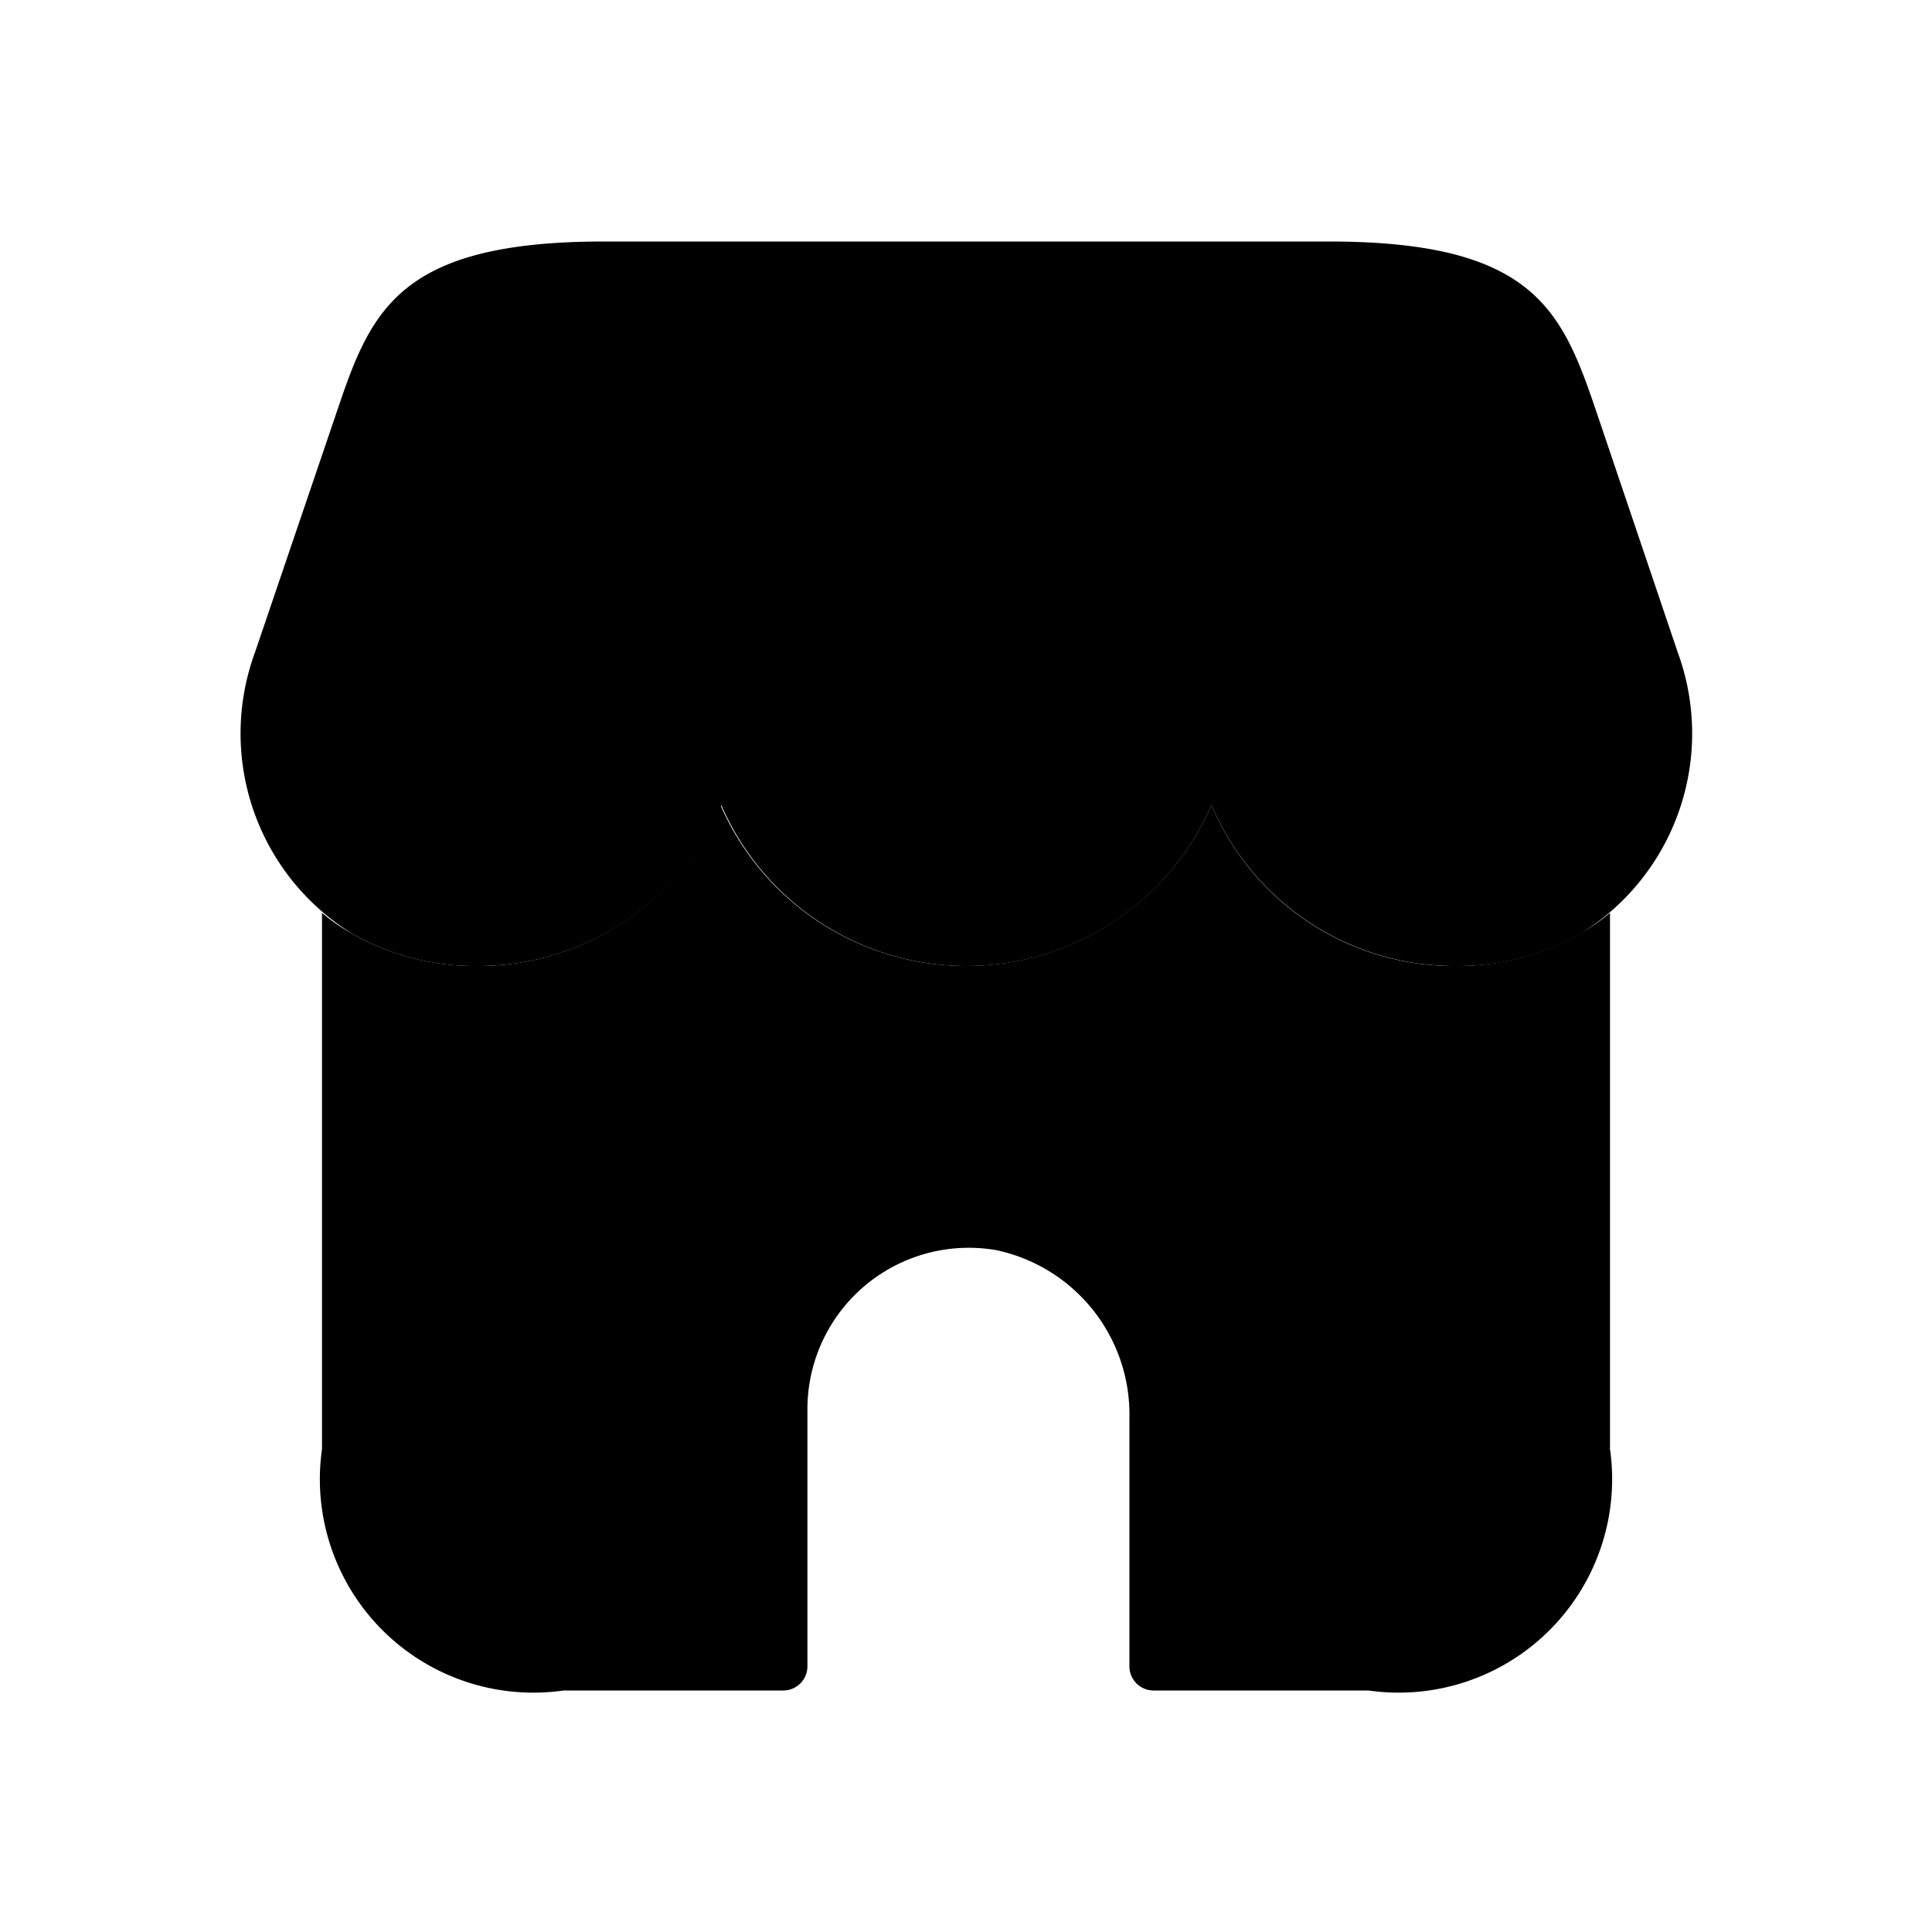 <svg id="Layer" xmlns="http://www.w3.org/2000/svg" viewBox="0 0 24 24">
    <defs>
        <style>.cls-1,.cls-2{fill:#25314c;}.cls-1{opacity:0.4;}</style>
    </defs>

        <path class="pr-icon-duotone-primary" d="M20,11.34V18a2.652,2.652,0,0,1-3,3H14.33a.3.3,0,0,1-.3-.3V17.622a2.087,2.087,0,0,0-1.658-2.093A2.005,2.005,0,0,0,10.03,17.5v3.2a.3.3,0,0,1-.3.3H7a2.652,2.652,0,0,1-3-3V11.34a2.305,2.305,0,0,0,.36.25A3.08,3.08,0,0,0,5.9,12a3.267,3.267,0,0,0,3.05-2,3.326,3.326,0,0,0,6.1,0,3.267,3.267,0,0,0,3.05,2,3.08,3.08,0,0,0,1.54-.41A2.305,2.305,0,0,0,20,11.34Z"/>
        <path class="pr-icon-duotone-secondary" d="M16.505,3c2.5,0,2.883.82,3.3,2.038l1.039,3.073a2.923,2.923,0,0,1-1.2,3.481A3.058,3.058,0,0,1,18.105,12a3.281,3.281,0,0,1-3.055-2,3.318,3.318,0,0,1-6.09,0A3.281,3.281,0,0,1,5.9,12a3.054,3.054,0,0,1-1.535-.408,2.923,2.923,0,0,1-1.2-3.481L4.21,5.038C4.622,3.82,5.005,3,7.505,3Z"/>

</svg>